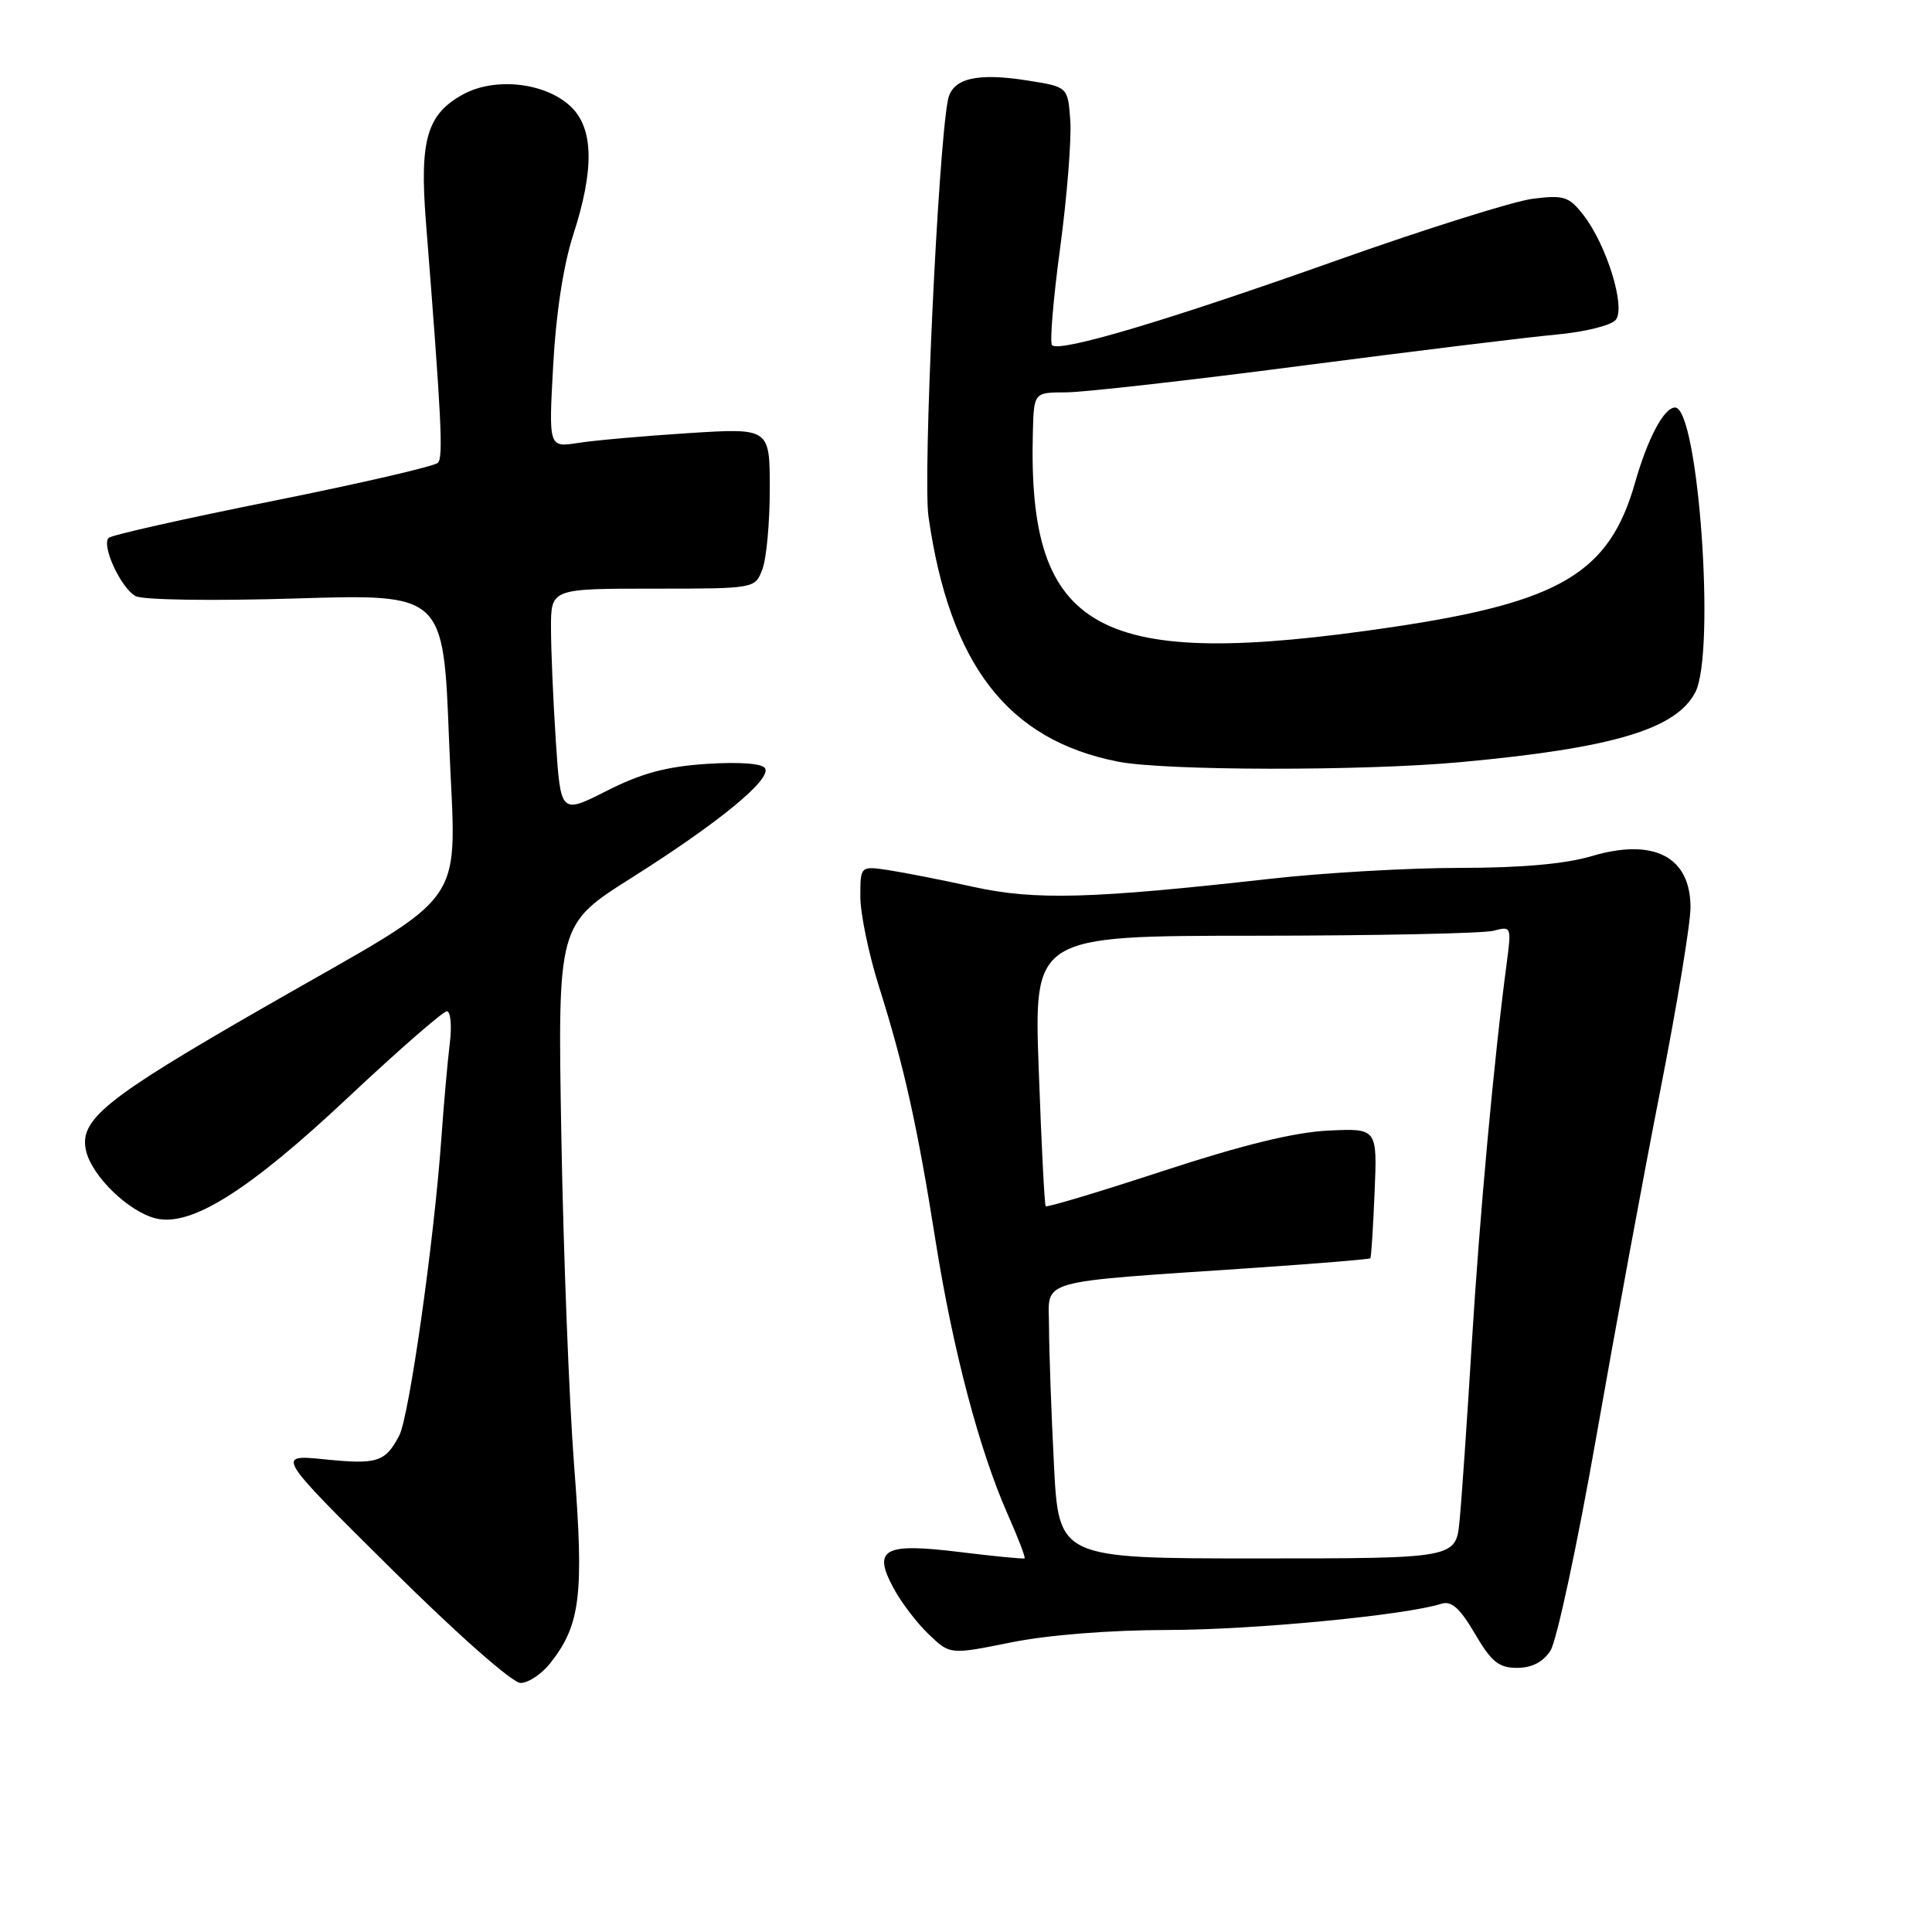<?xml version="1.0" encoding="UTF-8" standalone="no"?>
<!DOCTYPE svg PUBLIC "-//W3C//DTD SVG 1.1//EN" "http://www.w3.org/Graphics/SVG/1.1/DTD/svg11.dtd" >
<svg xmlns="http://www.w3.org/2000/svg" xmlns:xlink="http://www.w3.org/1999/xlink" version="1.1" viewBox="0 0 256 256">
 <g >
 <path fill="currentColor"
d=" M 72.93 220.36 C 76.92 215.29 77.40 211.31 76.08 194.28 C 75.41 185.60 74.65 165.90 74.38 150.50 C 73.89 122.50 73.89 122.50 83.71 116.30 C 95.26 109.00 102.27 103.25 101.37 101.79 C 100.98 101.16 97.97 100.94 93.62 101.22 C 88.28 101.57 84.97 102.47 80.40 104.79 C 74.29 107.88 74.29 107.88 73.65 98.19 C 73.30 92.86 73.01 86.14 73.01 83.25 C 73.00 78.00 73.00 78.00 86.52 78.00 C 100.05 78.00 100.05 78.00 101.02 75.43 C 101.56 74.02 102.00 69.23 102.00 64.79 C 102.00 56.71 102.00 56.71 91.25 57.39 C 85.34 57.77 78.75 58.35 76.60 58.69 C 72.70 59.30 72.70 59.30 73.30 48.40 C 73.66 41.61 74.66 35.11 75.94 31.16 C 78.78 22.43 78.67 16.97 75.60 14.09 C 72.26 10.95 65.65 10.20 61.43 12.47 C 56.59 15.08 55.58 18.47 56.43 29.31 C 58.50 55.51 58.75 60.57 58.03 61.32 C 57.60 61.78 47.76 64.05 36.16 66.38 C 24.56 68.70 14.76 70.90 14.40 71.27 C 13.40 72.27 16.03 77.94 17.97 78.99 C 18.94 79.50 28.11 79.64 39.21 79.30 C 58.76 78.70 58.76 78.70 59.50 98.06 C 60.39 121.10 62.93 117.42 35.06 133.43 C 13.80 145.64 10.38 148.41 11.43 152.59 C 12.27 155.93 17.06 160.55 20.62 161.44 C 25.28 162.61 32.93 157.81 46.09 145.45 C 52.80 139.15 58.71 134.00 59.21 134.00 C 59.71 134.00 59.89 135.91 59.60 138.25 C 59.31 140.59 58.80 146.32 58.47 151.00 C 57.50 164.58 54.21 187.73 52.90 190.22 C 51.05 193.74 49.98 194.08 43.02 193.37 C 36.55 192.72 36.55 192.72 51.83 207.86 C 60.62 216.58 67.90 223.00 68.98 223.00 C 70.01 223.00 71.79 221.81 72.93 220.36 Z  M 205.44 218.73 C 206.26 217.47 208.99 204.76 211.50 190.48 C 214.01 176.19 217.84 155.42 220.03 144.32 C 222.21 133.23 224.00 122.38 224.00 120.23 C 224.00 113.51 219.13 110.99 210.87 113.45 C 207.38 114.48 201.55 115.00 193.41 115.00 C 186.69 115.00 175.41 115.65 168.35 116.44 C 144.59 119.11 137.17 119.31 129.00 117.52 C 124.88 116.61 119.81 115.62 117.75 115.30 C 114.00 114.74 114.00 114.74 114.00 118.82 C 114.00 121.06 115.11 126.41 116.46 130.70 C 119.80 141.28 121.55 149.14 123.98 164.50 C 126.27 178.91 129.76 192.15 133.54 200.69 C 134.91 203.78 135.91 206.39 135.76 206.49 C 135.62 206.59 131.78 206.22 127.23 205.66 C 117.10 204.41 115.59 205.22 118.40 210.44 C 119.41 212.32 121.50 215.07 123.06 216.55 C 125.88 219.26 125.88 219.26 133.96 217.63 C 138.85 216.64 147.06 215.99 154.77 215.98 C 166.11 215.96 186.15 214.04 190.98 212.51 C 192.33 212.08 193.43 213.07 195.43 216.47 C 197.62 220.21 198.60 221.00 201.02 221.00 C 202.97 221.00 204.45 220.24 205.44 218.73 Z  M 193.50 100.99 C 213.72 99.13 222.10 96.63 224.64 91.72 C 227.36 86.47 225.04 54.00 221.95 54.00 C 220.49 54.00 218.32 58.09 216.64 64.00 C 213.24 75.93 206.73 79.79 184.50 83.09 C 145.39 88.89 136.15 83.88 136.86 57.25 C 137.00 52.00 137.00 52.00 141.25 51.99 C 143.59 51.98 157.65 50.40 172.50 48.46 C 187.35 46.53 202.54 44.67 206.25 44.33 C 209.96 43.99 213.49 43.12 214.09 42.39 C 215.46 40.74 212.87 32.38 209.77 28.44 C 207.88 26.03 207.20 25.82 203.08 26.34 C 200.56 26.66 188.86 30.34 177.08 34.52 C 154.65 42.49 140.40 46.73 139.40 45.74 C 139.08 45.41 139.56 39.60 140.48 32.81 C 141.39 26.03 141.99 18.46 141.82 15.99 C 141.50 11.51 141.50 11.51 136.17 10.67 C 129.39 9.59 126.15 10.39 125.60 13.27 C 124.28 20.10 122.28 63.17 123.03 68.46 C 125.84 88.10 133.54 98.05 148.13 100.92 C 154.35 102.14 180.52 102.18 193.50 100.99 Z  M 139.65 194.00 C 139.30 187.12 139.01 178.95 139.00 175.83 C 139.00 169.34 136.65 170.01 166.44 167.98 C 174.65 167.42 181.46 166.86 181.58 166.73 C 181.69 166.60 181.95 162.68 182.14 158.00 C 182.50 149.50 182.50 149.50 176.00 149.81 C 171.55 150.02 164.67 151.70 154.17 155.14 C 145.73 157.91 138.71 160.02 138.56 159.83 C 138.40 159.65 137.99 151.51 137.64 141.75 C 136.99 124.00 136.99 124.00 166.25 123.99 C 182.34 123.98 196.58 123.68 197.90 123.33 C 200.26 122.70 200.29 122.78 199.64 127.68 C 197.96 140.30 196.06 161.08 195.02 178.00 C 194.40 188.18 193.67 198.75 193.40 201.50 C 192.92 206.50 192.92 206.50 166.60 206.50 C 140.28 206.50 140.28 206.50 139.65 194.00 Z "/>
</g>
</svg>